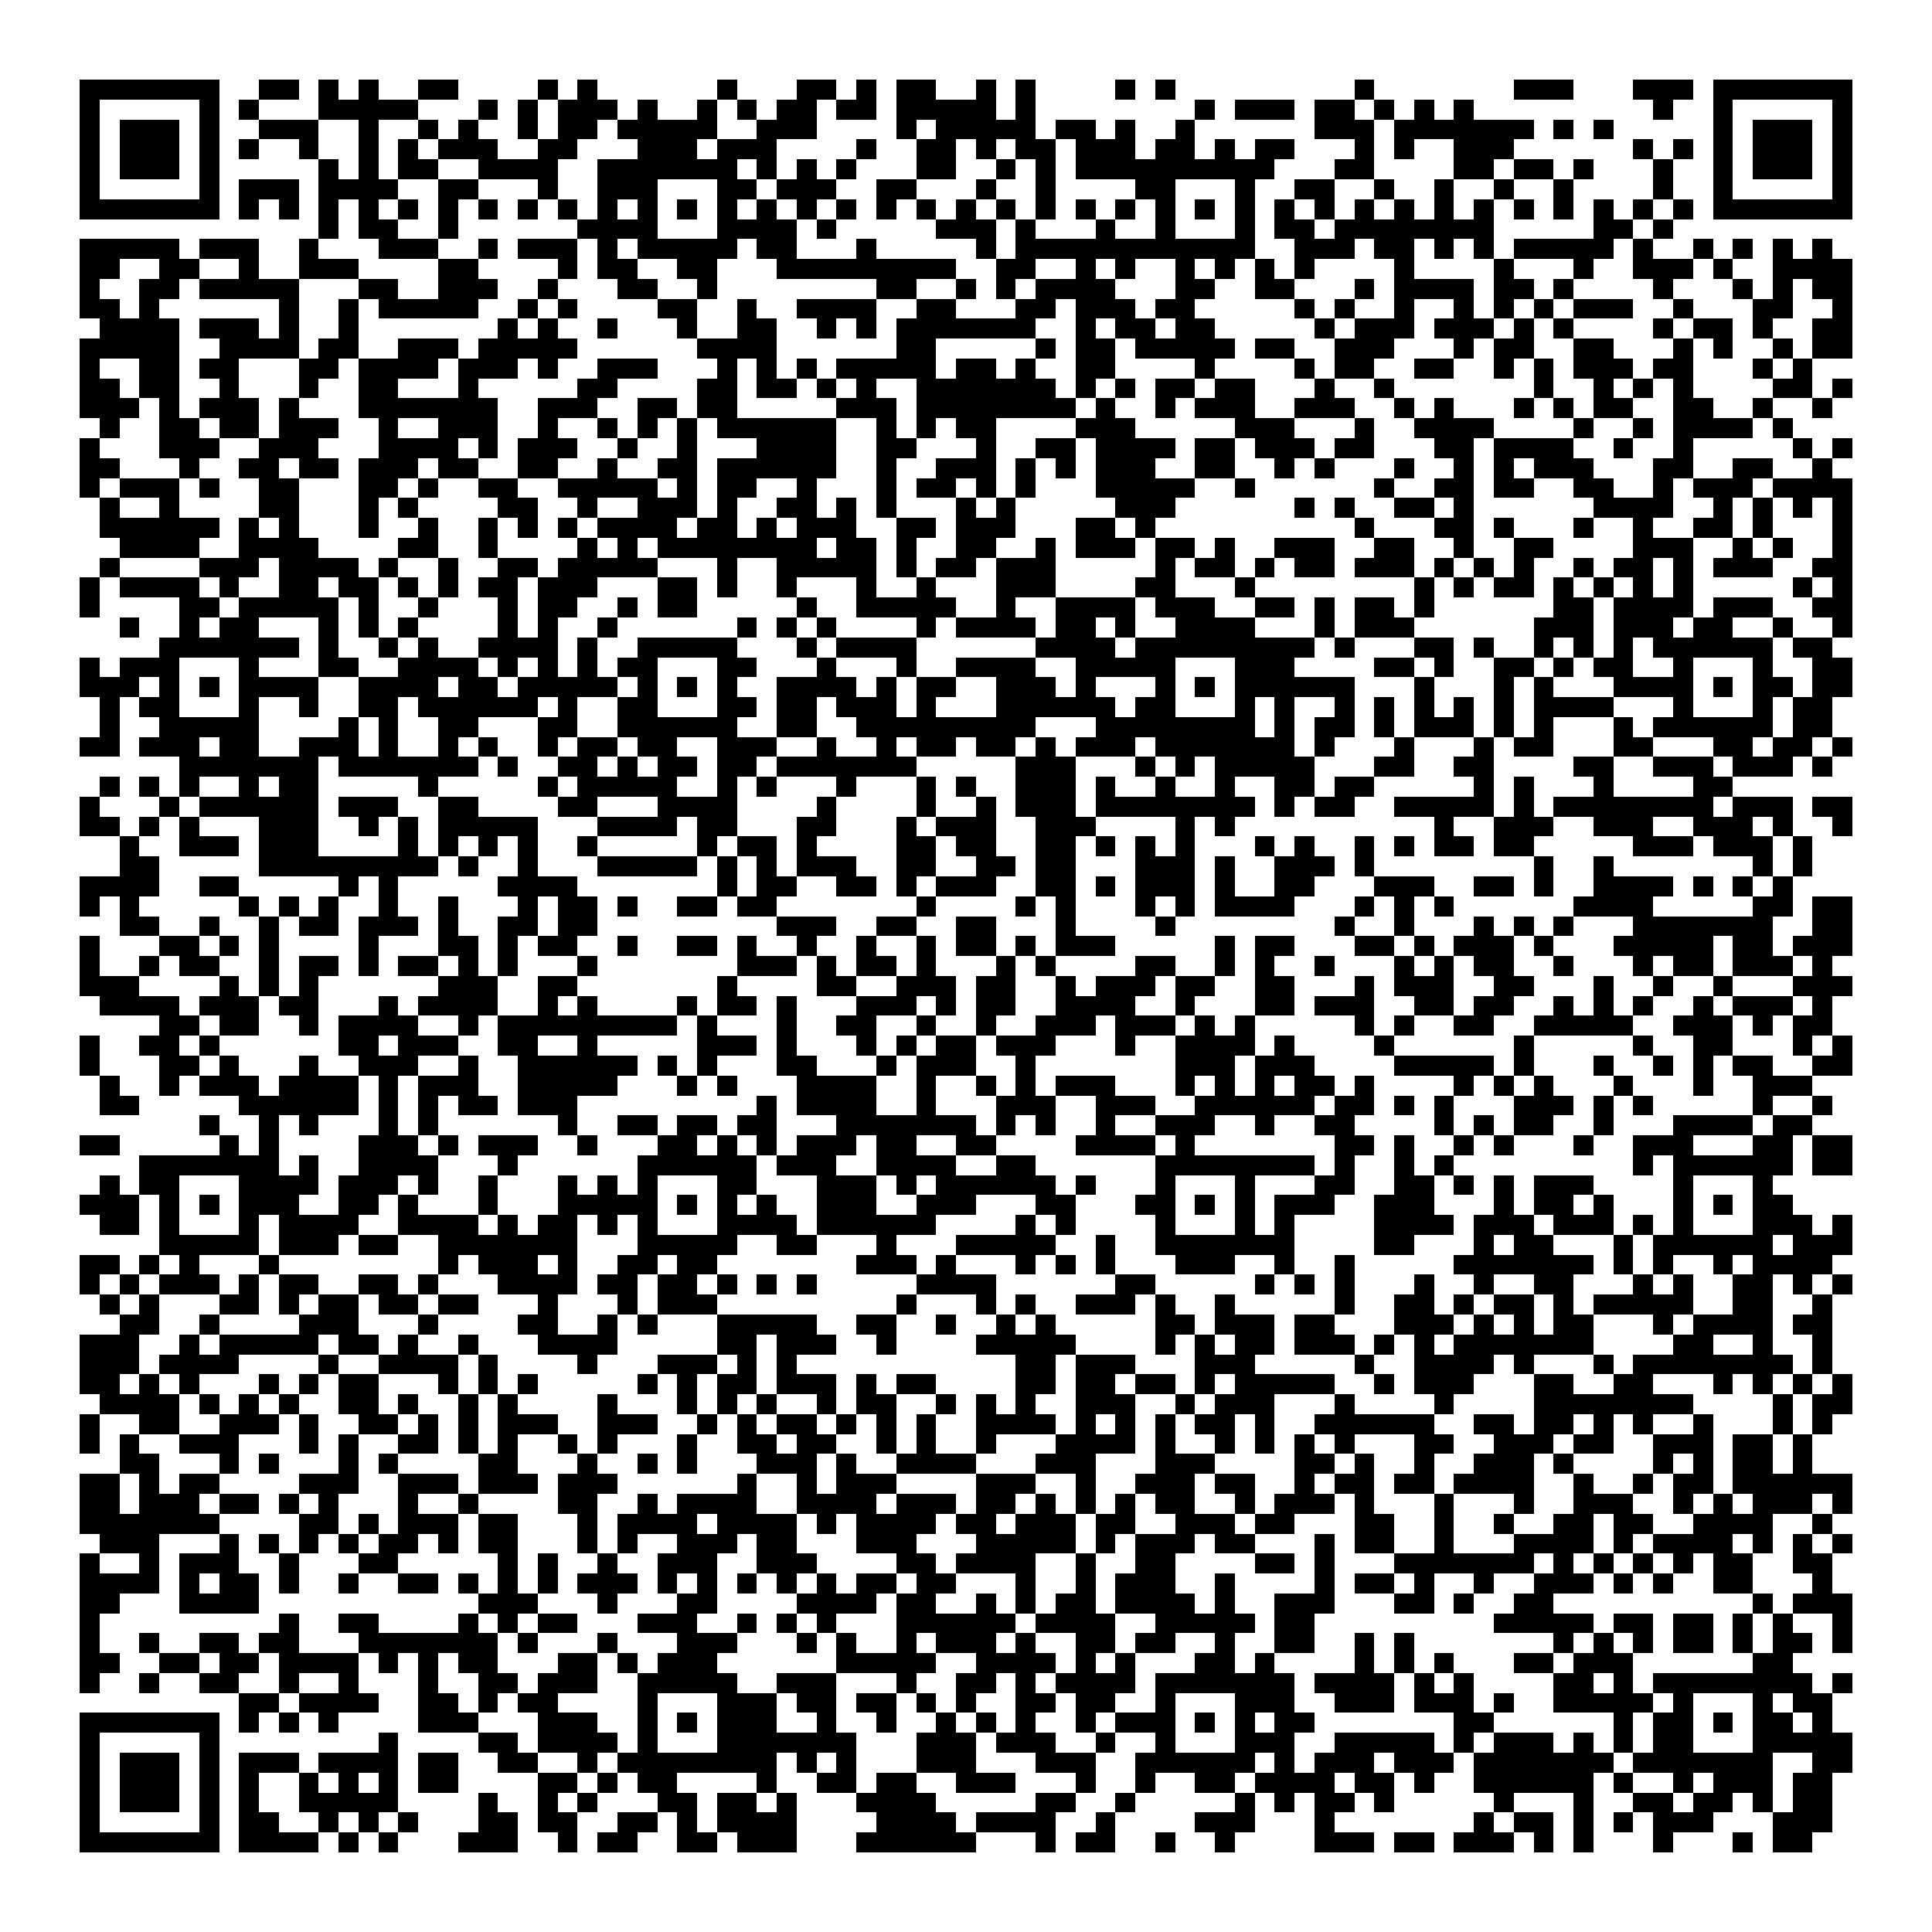 <svg xmlns="http://www.w3.org/2000/svg" viewBox="0 0 97 97" shape-rendering="crispEdges"><path fill="#ffffff" d="M0 0h97v97H0z"/><path stroke="#000000" d="M4 4.5h7m2 0h2m1 0h1m1 0h1m2 0h2m4 0h1m1 0h1m6 0h1m3 0h2m1 0h1m1 0h2m2 0h1m1 0h1m4 0h1m1 0h1m9 0h1m7 0h3m3 0h3m1 0h7M4 5.5h1m5 0h1m1 0h1m3 0h5m3 0h1m1 0h1m1 0h3m1 0h1m2 0h1m1 0h1m1 0h2m1 0h2m1 0h5m1 0h1m8 0h1m1 0h3m1 0h2m1 0h1m1 0h1m1 0h1m9 0h1m2 0h1m5 0h1M4 6.5h1m1 0h3m1 0h1m2 0h3m2 0h1m2 0h1m1 0h1m2 0h1m1 0h2m1 0h5m2 0h3m4 0h1m1 0h5m1 0h2m1 0h1m2 0h1m6 0h3m1 0h7m1 0h1m1 0h1m5 0h1m1 0h3m1 0h1M4 7.5h1m1 0h3m1 0h1m1 0h1m2 0h1m2 0h1m1 0h1m1 0h3m2 0h2m3 0h3m1 0h3m4 0h1m2 0h2m1 0h1m1 0h2m1 0h3m1 0h2m1 0h1m1 0h2m3 0h1m1 0h1m2 0h3m6 0h1m1 0h1m1 0h1m1 0h3m1 0h1M4 8.5h1m1 0h3m1 0h1m5 0h1m1 0h1m1 0h2m2 0h4m2 0h7m1 0h1m1 0h1m1 0h1m3 0h2m2 0h1m1 0h1m1 0h10m3 0h2m4 0h2m1 0h2m1 0h1m3 0h1m2 0h1m1 0h3m1 0h1M4 9.5h1m5 0h1m1 0h3m1 0h4m2 0h2m3 0h1m2 0h3m3 0h2m1 0h3m2 0h2m3 0h1m2 0h1m4 0h2m3 0h1m2 0h2m2 0h1m2 0h1m2 0h1m2 0h1m4 0h1m2 0h1m5 0h1M4 10.5h7m1 0h1m1 0h1m1 0h1m1 0h1m1 0h1m1 0h1m1 0h1m1 0h1m1 0h1m1 0h1m1 0h1m1 0h1m1 0h1m1 0h1m1 0h1m1 0h1m1 0h1m1 0h1m1 0h1m1 0h1m1 0h1m1 0h1m1 0h1m1 0h1m1 0h1m1 0h1m1 0h1m1 0h1m1 0h1m1 0h1m1 0h1m1 0h1m1 0h1m1 0h1m1 0h1m1 0h1m1 0h1m1 0h7M16 11.5h1m1 0h2m2 0h1m6 0h4m3 0h4m1 0h1m5 0h3m1 0h1m3 0h1m2 0h1m3 0h1m1 0h2m1 0h8m5 0h2m1 0h1M4 12.5h5m1 0h3m2 0h1m3 0h3m2 0h1m1 0h3m1 0h1m1 0h5m1 0h2m3 0h1m5 0h1m1 0h12m2 0h3m1 0h2m1 0h1m1 0h1m1 0h5m1 0h1m2 0h1m1 0h1m1 0h1m1 0h1M4 13.5h2m2 0h2m2 0h1m2 0h3m4 0h2m4 0h1m1 0h2m2 0h2m3 0h9m2 0h2m2 0h1m1 0h1m2 0h1m1 0h1m1 0h1m1 0h1m4 0h1m4 0h1m3 0h1m2 0h3m1 0h1m2 0h4M4 14.5h1m2 0h2m1 0h5m3 0h2m2 0h3m2 0h1m3 0h2m2 0h1m8 0h2m2 0h1m1 0h1m1 0h4m3 0h2m2 0h2m3 0h1m1 0h4m1 0h2m1 0h1m4 0h1m3 0h1m1 0h1m1 0h2M4 15.5h2m1 0h1m6 0h1m2 0h1m1 0h5m2 0h1m1 0h1m4 0h2m2 0h1m2 0h4m2 0h2m3 0h2m1 0h3m1 0h2m5 0h1m1 0h1m2 0h1m2 0h1m1 0h1m1 0h1m1 0h3m2 0h1m3 0h2m2 0h1M5 16.5h4m1 0h3m1 0h1m2 0h1m7 0h1m1 0h1m2 0h1m3 0h1m2 0h2m2 0h1m1 0h1m1 0h7m2 0h1m1 0h2m1 0h2m5 0h1m1 0h3m1 0h3m1 0h1m1 0h1m4 0h1m1 0h2m1 0h1m2 0h2M4 17.5h5m2 0h4m1 0h2m2 0h3m1 0h5m6 0h4m6 0h2m5 0h1m1 0h2m1 0h5m1 0h2m2 0h3m3 0h1m1 0h2m2 0h2m3 0h1m1 0h1m2 0h1m1 0h2M4 18.5h1m2 0h2m1 0h2m3 0h2m1 0h4m1 0h3m1 0h1m2 0h3m3 0h1m1 0h1m1 0h1m1 0h5m1 0h2m1 0h1m2 0h2m4 0h1m4 0h1m1 0h2m2 0h2m2 0h1m1 0h1m1 0h3m1 0h2m3 0h1m1 0h1M4 19.5h2m1 0h2m2 0h1m3 0h1m2 0h2m3 0h1m5 0h2m4 0h2m1 0h2m1 0h1m1 0h1m2 0h7m1 0h1m1 0h1m1 0h2m1 0h2m3 0h1m2 0h1m7 0h1m2 0h1m1 0h1m1 0h1m4 0h2m1 0h1M4 20.5h3m1 0h1m1 0h3m1 0h1m3 0h7m2 0h3m2 0h2m1 0h2m5 0h3m1 0h8m1 0h1m2 0h1m1 0h3m2 0h3m2 0h1m1 0h1m3 0h1m1 0h1m1 0h2m2 0h2m2 0h1m2 0h1M5 21.5h1m2 0h2m1 0h2m1 0h3m2 0h1m2 0h3m2 0h1m2 0h1m1 0h1m1 0h1m1 0h6m2 0h1m1 0h1m1 0h2m4 0h3m5 0h3m3 0h1m2 0h4m4 0h1m2 0h1m1 0h4m1 0h1M4 22.5h1m3 0h3m2 0h3m3 0h4m1 0h1m1 0h3m2 0h1m2 0h1m3 0h4m2 0h2m3 0h1m2 0h2m1 0h4m1 0h2m1 0h3m1 0h2m3 0h2m1 0h4m2 0h1m2 0h1m5 0h1m1 0h1M4 23.5h2m3 0h1m2 0h2m1 0h2m1 0h3m1 0h2m2 0h2m2 0h1m2 0h2m1 0h6m2 0h1m2 0h3m1 0h1m1 0h1m1 0h3m2 0h2m2 0h1m1 0h1m3 0h1m2 0h1m1 0h1m1 0h3m3 0h2m2 0h2m2 0h1M4 24.5h1m1 0h3m1 0h1m2 0h2m3 0h2m1 0h1m2 0h2m2 0h5m1 0h1m1 0h2m2 0h1m3 0h1m1 0h2m1 0h1m1 0h1m3 0h5m2 0h1m6 0h1m2 0h2m1 0h2m2 0h2m2 0h1m1 0h3m1 0h4M5 25.5h1m2 0h1m4 0h2m3 0h1m1 0h1m4 0h2m2 0h1m2 0h3m1 0h1m2 0h2m1 0h1m1 0h1m3 0h1m1 0h1m5 0h3m6 0h1m1 0h1m2 0h2m1 0h1m6 0h4m2 0h1m1 0h1m1 0h1m1 0h1M5 26.5h6m1 0h1m1 0h1m3 0h1m2 0h1m2 0h1m1 0h1m1 0h1m1 0h4m1 0h2m1 0h1m1 0h3m2 0h2m1 0h3m3 0h2m1 0h1m10 0h1m3 0h2m1 0h1m3 0h1m2 0h1m2 0h2m1 0h1m3 0h1M6 27.5h4m2 0h4m4 0h2m2 0h1m4 0h1m1 0h1m1 0h8m1 0h2m1 0h1m2 0h2m2 0h1m1 0h3m1 0h2m1 0h1m2 0h3m2 0h2m2 0h1m2 0h2m4 0h3m2 0h1m1 0h1m2 0h1M5 28.5h1m4 0h3m1 0h4m1 0h1m2 0h1m2 0h2m1 0h5m3 0h1m2 0h5m1 0h1m1 0h2m1 0h3m5 0h1m1 0h2m1 0h1m1 0h2m1 0h3m1 0h1m1 0h1m1 0h1m2 0h1m1 0h2m1 0h1m1 0h3m2 0h2M4 29.5h1m1 0h4m1 0h1m2 0h2m1 0h2m1 0h1m1 0h1m1 0h2m1 0h3m3 0h2m1 0h1m2 0h1m3 0h1m2 0h1m3 0h3m4 0h2m3 0h1m8 0h1m1 0h1m1 0h2m1 0h1m1 0h1m1 0h1m1 0h1m5 0h1m1 0h1M4 30.5h1m4 0h2m1 0h5m1 0h1m2 0h1m3 0h1m1 0h2m2 0h1m1 0h2m5 0h1m2 0h5m2 0h1m2 0h4m1 0h3m2 0h2m1 0h1m1 0h2m1 0h1m6 0h2m1 0h4m1 0h3m2 0h2M6 31.5h1m2 0h1m1 0h2m3 0h1m1 0h1m1 0h1m4 0h1m1 0h1m2 0h1m6 0h1m1 0h1m1 0h1m4 0h1m1 0h4m1 0h2m1 0h1m2 0h4m3 0h1m1 0h3m6 0h3m1 0h3m1 0h2m2 0h1m2 0h1M8 32.5h7m1 0h1m2 0h1m1 0h1m2 0h4m1 0h1m2 0h5m3 0h1m1 0h4m6 0h4m1 0h9m1 0h1m3 0h2m1 0h1m2 0h1m1 0h1m1 0h1m1 0h6m1 0h2M4 33.5h1m1 0h3m3 0h1m3 0h2m2 0h4m1 0h1m1 0h1m1 0h1m1 0h2m3 0h2m3 0h1m3 0h1m2 0h4m2 0h5m3 0h3m4 0h2m1 0h1m2 0h2m1 0h1m1 0h2m2 0h1m3 0h1m2 0h2M4 34.5h3m1 0h1m1 0h1m1 0h4m2 0h4m1 0h2m1 0h5m1 0h1m1 0h1m1 0h1m2 0h4m1 0h1m1 0h2m2 0h3m1 0h1m3 0h1m1 0h1m1 0h6m3 0h1m3 0h1m1 0h1m3 0h4m1 0h1m1 0h2m1 0h2M5 35.5h1m1 0h2m3 0h1m2 0h1m2 0h2m1 0h6m1 0h1m2 0h2m3 0h2m1 0h2m1 0h3m1 0h1m3 0h6m1 0h2m3 0h1m1 0h1m2 0h1m1 0h1m1 0h1m1 0h1m1 0h1m1 0h4m3 0h1m3 0h1m1 0h2M5 36.5h1m2 0h5m4 0h1m1 0h1m2 0h2m3 0h2m2 0h6m2 0h2m2 0h9m3 0h8m1 0h1m1 0h2m1 0h1m1 0h3m1 0h1m1 0h1m3 0h1m1 0h6m1 0h2M4 37.5h2m1 0h3m1 0h2m2 0h3m1 0h1m2 0h1m1 0h1m2 0h1m1 0h2m1 0h2m2 0h3m2 0h1m2 0h1m1 0h2m1 0h2m1 0h1m1 0h3m1 0h7m1 0h1m3 0h1m3 0h1m1 0h2m3 0h2m3 0h2m1 0h2m1 0h1M9 38.5h7m1 0h7m1 0h1m2 0h2m1 0h1m1 0h2m1 0h2m1 0h7m5 0h3m3 0h1m1 0h1m1 0h5m3 0h2m2 0h2m4 0h2m2 0h3m1 0h3m1 0h1M5 39.5h1m1 0h1m1 0h1m2 0h1m1 0h2m5 0h1m5 0h1m1 0h5m2 0h1m1 0h1m3 0h1m3 0h1m1 0h1m2 0h3m1 0h1m2 0h1m2 0h1m2 0h2m1 0h2m5 0h1m1 0h1m3 0h1m4 0h2M4 40.5h1m3 0h1m1 0h6m1 0h3m2 0h2m4 0h2m3 0h4m4 0h1m4 0h1m2 0h1m1 0h3m1 0h8m1 0h1m1 0h2m2 0h5m1 0h1m1 0h8m1 0h3m1 0h2M4 41.5h2m1 0h1m1 0h1m3 0h3m2 0h1m1 0h1m1 0h5m3 0h4m1 0h2m3 0h2m3 0h1m1 0h3m2 0h3m4 0h1m1 0h1m10 0h1m2 0h3m2 0h3m2 0h3m1 0h1m2 0h1M6 42.5h1m2 0h3m1 0h3m4 0h1m1 0h1m1 0h1m1 0h1m2 0h1m5 0h1m1 0h2m1 0h1m4 0h2m1 0h2m2 0h2m1 0h1m1 0h1m1 0h1m3 0h1m1 0h1m2 0h1m1 0h1m1 0h2m1 0h2m5 0h3m1 0h3m1 0h1M6 43.5h2m5 0h9m1 0h1m2 0h1m3 0h5m1 0h1m1 0h1m1 0h3m2 0h2m2 0h2m1 0h2m3 0h3m1 0h1m2 0h3m1 0h1m8 0h1m2 0h1m7 0h1m1 0h1M4 44.5h4m2 0h2m5 0h1m1 0h1m5 0h4m7 0h1m1 0h2m2 0h2m1 0h1m1 0h3m2 0h2m1 0h1m1 0h3m1 0h1m2 0h2m3 0h3m2 0h2m1 0h1m2 0h4m1 0h1m1 0h1m1 0h1M4 45.5h1m1 0h1m5 0h1m1 0h1m1 0h1m2 0h1m2 0h1m3 0h1m1 0h2m1 0h1m2 0h2m1 0h2m7 0h1m4 0h1m1 0h1m3 0h1m1 0h1m1 0h4m3 0h1m1 0h1m1 0h1m6 0h4m5 0h2m1 0h2M6 46.5h2m2 0h1m2 0h1m1 0h2m1 0h3m1 0h1m2 0h2m1 0h2m9 0h3m2 0h2m2 0h2m3 0h1m4 0h1m8 0h1m2 0h1m3 0h1m1 0h1m1 0h1m3 0h7m2 0h2M4 47.5h1m3 0h2m1 0h1m1 0h1m4 0h1m3 0h2m1 0h1m1 0h2m2 0h1m2 0h2m1 0h1m2 0h1m2 0h1m2 0h1m1 0h2m1 0h1m1 0h3m5 0h1m1 0h2m3 0h2m1 0h1m1 0h3m1 0h1m3 0h5m1 0h2m1 0h3M4 48.5h1m2 0h1m1 0h2m2 0h1m1 0h2m1 0h1m1 0h2m1 0h1m1 0h1m3 0h1m7 0h3m1 0h1m1 0h2m1 0h1m3 0h1m1 0h1m4 0h2m2 0h1m1 0h1m2 0h1m3 0h1m1 0h1m1 0h2m2 0h1m3 0h1m1 0h2m1 0h3m1 0h1M4 49.5h3m4 0h1m1 0h1m1 0h1m6 0h3m2 0h2m7 0h1m4 0h2m2 0h3m1 0h2m2 0h1m1 0h3m1 0h2m2 0h2m3 0h1m1 0h3m2 0h2m3 0h1m2 0h1m2 0h1m3 0h3M5 50.5h4m1 0h3m1 0h2m3 0h1m1 0h4m2 0h1m1 0h1m4 0h1m1 0h2m1 0h1m3 0h3m1 0h1m1 0h2m2 0h4m2 0h1m3 0h2m1 0h3m2 0h2m1 0h2m2 0h1m1 0h1m1 0h1m2 0h1m1 0h3m1 0h1M8 51.5h2m1 0h2m2 0h1m1 0h4m2 0h1m1 0h9m1 0h1m3 0h1m2 0h2m2 0h1m2 0h1m2 0h3m1 0h3m1 0h1m1 0h1m5 0h1m1 0h1m2 0h2m2 0h5m2 0h3m1 0h1m1 0h2M4 52.5h1m2 0h2m1 0h1m6 0h2m1 0h3m2 0h2m2 0h1m5 0h3m1 0h1m3 0h1m1 0h1m1 0h2m1 0h3m3 0h1m2 0h4m1 0h1m4 0h1m6 0h1m5 0h1m2 0h2m3 0h1m1 0h1M4 53.5h1m3 0h2m1 0h1m3 0h1m2 0h3m2 0h1m2 0h6m1 0h1m1 0h1m3 0h2m3 0h1m1 0h3m2 0h1m7 0h3m1 0h3m4 0h5m1 0h1m3 0h1m2 0h1m1 0h1m1 0h2m2 0h2M5 54.5h1m2 0h1m1 0h3m1 0h4m1 0h1m1 0h3m2 0h5m3 0h1m1 0h1m3 0h4m2 0h1m2 0h1m1 0h1m1 0h3m3 0h1m1 0h1m1 0h1m1 0h2m1 0h1m4 0h1m1 0h1m1 0h1m3 0h1m3 0h1m2 0h3M5 55.5h2m5 0h6m1 0h1m1 0h1m1 0h2m1 0h3m9 0h1m1 0h4m2 0h1m3 0h3m2 0h3m2 0h6m1 0h2m1 0h1m1 0h1m3 0h3m1 0h1m1 0h1m5 0h1m2 0h1M10 56.5h1m2 0h1m1 0h1m3 0h1m1 0h1m6 0h1m2 0h2m1 0h2m1 0h2m3 0h7m1 0h1m1 0h1m2 0h1m2 0h3m2 0h1m2 0h2m4 0h1m1 0h1m1 0h2m2 0h1m3 0h4m1 0h2M4 57.5h2m5 0h1m1 0h1m4 0h3m1 0h1m1 0h3m2 0h1m3 0h2m1 0h1m1 0h1m1 0h3m1 0h2m2 0h2m4 0h4m1 0h1m7 0h2m1 0h1m2 0h1m1 0h1m3 0h1m2 0h3m3 0h2m1 0h2M7 58.5h7m1 0h1m2 0h4m3 0h1m6 0h6m1 0h3m2 0h4m2 0h2m6 0h8m1 0h1m2 0h1m1 0h1m9 0h1m1 0h6m1 0h2M5 59.5h1m1 0h2m3 0h4m1 0h3m1 0h1m2 0h1m3 0h1m1 0h1m1 0h1m3 0h2m3 0h3m1 0h1m1 0h6m1 0h1m3 0h1m3 0h1m3 0h2m2 0h2m1 0h1m1 0h1m1 0h3m4 0h1m3 0h1M4 60.5h3m1 0h1m1 0h1m1 0h3m2 0h2m1 0h1m3 0h1m3 0h5m1 0h1m1 0h1m1 0h1m2 0h3m2 0h3m3 0h2m3 0h2m1 0h1m1 0h1m1 0h3m2 0h3m3 0h1m1 0h2m1 0h1m3 0h1m1 0h1m1 0h2M5 61.5h2m1 0h1m3 0h1m1 0h4m2 0h4m1 0h1m1 0h2m1 0h1m1 0h1m3 0h4m1 0h6m4 0h1m1 0h1m4 0h1m3 0h1m1 0h1m4 0h4m1 0h3m1 0h3m1 0h1m1 0h1m3 0h3m1 0h1M8 62.5h5m1 0h3m1 0h2m2 0h7m3 0h5m2 0h2m3 0h1m3 0h5m2 0h1m2 0h7m4 0h2m3 0h1m1 0h2m3 0h1m1 0h6m1 0h3M4 63.5h2m1 0h1m1 0h1m3 0h1m8 0h1m1 0h3m1 0h1m2 0h2m1 0h2m7 0h3m1 0h1m3 0h1m1 0h1m1 0h1m3 0h3m2 0h1m2 0h1m5 0h7m1 0h1m1 0h1m2 0h1m1 0h4M4 64.5h1m1 0h1m1 0h3m1 0h1m1 0h2m2 0h2m1 0h1m3 0h4m1 0h2m1 0h2m1 0h1m1 0h1m1 0h1m5 0h4m6 0h2m5 0h1m1 0h1m1 0h1m3 0h1m2 0h1m2 0h2m3 0h1m1 0h1m2 0h2m1 0h1m1 0h1M5 65.5h1m1 0h1m3 0h2m1 0h1m1 0h2m1 0h2m1 0h2m3 0h1m3 0h1m1 0h3m9 0h1m3 0h1m1 0h1m2 0h3m1 0h1m2 0h1m5 0h1m2 0h2m1 0h1m1 0h2m1 0h1m1 0h5m2 0h2m2 0h1M6 66.5h2m2 0h1m4 0h3m3 0h1m4 0h2m2 0h1m1 0h1m3 0h5m2 0h2m2 0h1m2 0h1m1 0h1m5 0h2m1 0h3m1 0h2m3 0h3m1 0h1m1 0h1m1 0h2m3 0h1m1 0h4m1 0h2M4 67.5h3m2 0h1m1 0h5m1 0h2m1 0h1m2 0h1m3 0h4m5 0h2m1 0h3m2 0h1m4 0h5m4 0h1m1 0h1m1 0h2m1 0h3m1 0h1m1 0h1m1 0h7m4 0h2m2 0h1m2 0h1M4 68.5h3m1 0h4m4 0h1m2 0h4m1 0h1m4 0h1m3 0h3m1 0h1m1 0h1m11 0h2m1 0h3m3 0h3m5 0h1m2 0h4m1 0h1m3 0h1m1 0h8m1 0h1M4 69.5h2m1 0h1m1 0h1m3 0h1m1 0h1m1 0h2m3 0h1m1 0h1m1 0h1m5 0h1m1 0h1m1 0h2m1 0h3m1 0h1m1 0h2m4 0h2m1 0h2m1 0h2m1 0h1m1 0h5m2 0h1m1 0h3m3 0h2m2 0h2m3 0h1m1 0h1m1 0h1m1 0h1M5 70.5h4m1 0h1m1 0h1m1 0h1m2 0h2m1 0h1m2 0h1m1 0h1m4 0h1m3 0h1m1 0h1m1 0h1m2 0h1m1 0h2m2 0h1m1 0h1m1 0h1m2 0h3m2 0h1m1 0h3m3 0h1m4 0h1m4 0h8m4 0h1m1 0h2M4 71.5h1m2 0h2m2 0h3m1 0h1m2 0h2m1 0h1m1 0h1m1 0h3m2 0h3m2 0h1m1 0h1m1 0h2m1 0h1m1 0h1m1 0h1m2 0h4m1 0h1m1 0h1m1 0h1m1 0h2m1 0h1m2 0h6m2 0h2m1 0h2m1 0h1m1 0h1m2 0h1m3 0h1m1 0h1M4 72.5h1m1 0h1m2 0h3m3 0h1m1 0h1m2 0h2m1 0h1m1 0h1m2 0h1m1 0h1m3 0h1m2 0h2m1 0h2m2 0h1m1 0h1m2 0h1m3 0h4m1 0h1m2 0h1m1 0h1m1 0h1m1 0h1m3 0h2m2 0h3m1 0h2m2 0h3m1 0h2m1 0h1M6 73.5h2m3 0h1m1 0h1m3 0h1m1 0h1m4 0h2m3 0h1m2 0h1m1 0h1m3 0h3m1 0h1m2 0h4m3 0h3m3 0h3m4 0h2m1 0h1m2 0h1m2 0h3m1 0h1m4 0h1m1 0h1m1 0h2m1 0h1M4 74.5h2m1 0h1m1 0h2m4 0h3m2 0h3m1 0h3m1 0h3m6 0h1m2 0h1m1 0h3m4 0h3m2 0h1m2 0h3m1 0h2m2 0h1m1 0h2m1 0h2m1 0h4m2 0h1m2 0h1m1 0h2m1 0h6M4 75.5h2m1 0h3m1 0h2m1 0h1m1 0h1m3 0h1m2 0h1m4 0h2m2 0h1m1 0h4m2 0h4m1 0h3m1 0h2m1 0h1m1 0h1m1 0h1m1 0h2m2 0h1m1 0h3m1 0h1m3 0h1m3 0h1m2 0h3m2 0h1m1 0h1m1 0h3m1 0h1M4 76.5h7m4 0h2m1 0h1m1 0h3m1 0h2m3 0h1m1 0h4m1 0h4m1 0h1m1 0h4m1 0h2m1 0h3m1 0h2m2 0h3m1 0h2m3 0h2m2 0h1m2 0h1m2 0h2m1 0h2m2 0h4m2 0h1M5 77.5h3m3 0h1m1 0h1m1 0h1m1 0h1m1 0h2m1 0h1m1 0h2m3 0h1m1 0h1m2 0h3m1 0h2m3 0h3m3 0h5m1 0h1m1 0h3m1 0h2m3 0h1m1 0h2m2 0h1m3 0h4m1 0h1m1 0h4m1 0h1m1 0h1m1 0h1M4 78.5h1m2 0h1m1 0h3m2 0h1m3 0h2m5 0h1m1 0h1m2 0h1m2 0h3m2 0h3m4 0h2m1 0h4m2 0h1m2 0h2m4 0h2m1 0h1m3 0h7m1 0h1m1 0h1m1 0h1m1 0h1m1 0h2m2 0h2M4 79.5h4m1 0h1m1 0h2m1 0h1m2 0h1m2 0h2m1 0h1m1 0h1m1 0h1m1 0h3m1 0h1m1 0h1m1 0h1m1 0h1m1 0h1m1 0h2m1 0h2m3 0h1m2 0h1m1 0h3m2 0h1m4 0h1m1 0h2m1 0h1m2 0h1m2 0h3m1 0h1m1 0h1m2 0h2m3 0h1M4 80.5h2m3 0h4m11 0h3m3 0h1m3 0h2m4 0h4m1 0h2m2 0h1m1 0h1m1 0h2m1 0h4m1 0h1m2 0h3m3 0h2m1 0h1m2 0h2m10 0h1m1 0h3M4 81.5h1m9 0h1m2 0h2m4 0h1m1 0h1m1 0h2m3 0h3m2 0h1m1 0h1m1 0h1m3 0h6m1 0h4m2 0h5m1 0h2m9 0h5m1 0h2m1 0h2m1 0h1m1 0h1m2 0h1M4 82.5h1m2 0h1m2 0h2m1 0h2m3 0h7m1 0h1m3 0h1m3 0h3m3 0h1m1 0h1m2 0h1m1 0h3m1 0h1m2 0h2m1 0h2m2 0h1m2 0h2m2 0h1m1 0h1m7 0h1m1 0h1m1 0h1m1 0h2m1 0h1m1 0h2m1 0h1M4 83.5h2m2 0h2m1 0h2m1 0h4m1 0h1m1 0h1m1 0h2m3 0h2m1 0h1m1 0h3m6 0h5m2 0h4m1 0h1m1 0h1m3 0h2m1 0h1m4 0h1m1 0h1m1 0h1m3 0h2m1 0h3m6 0h2M4 84.5h1m2 0h1m2 0h2m2 0h1m2 0h1m3 0h1m2 0h2m1 0h3m2 0h5m2 0h3m3 0h1m2 0h2m1 0h1m1 0h4m1 0h7m1 0h4m1 0h1m1 0h1m4 0h2m1 0h1m1 0h8m1 0h1M12 85.5h2m1 0h4m2 0h2m1 0h1m1 0h2m4 0h1m3 0h3m1 0h2m1 0h2m1 0h1m1 0h1m2 0h2m1 0h2m2 0h1m3 0h3m2 0h3m1 0h3m1 0h1m2 0h5m1 0h1m3 0h1m1 0h2M4 86.5h7m1 0h1m1 0h1m1 0h1m4 0h3m3 0h3m2 0h1m1 0h1m1 0h3m2 0h1m2 0h1m2 0h1m1 0h1m1 0h1m2 0h1m1 0h3m1 0h1m1 0h1m1 0h2m7 0h2m6 0h1m1 0h2m1 0h1m1 0h2m1 0h1M4 87.5h1m5 0h1m8 0h1m4 0h2m1 0h4m1 0h1m3 0h7m3 0h3m1 0h3m2 0h1m2 0h1m3 0h3m2 0h5m1 0h1m1 0h3m1 0h1m1 0h1m1 0h2m3 0h5M4 88.5h1m1 0h3m1 0h1m1 0h3m1 0h4m1 0h2m2 0h2m2 0h1m1 0h8m1 0h1m1 0h1m3 0h3m3 0h3m2 0h6m1 0h1m1 0h3m1 0h3m1 0h7m1 0h7m2 0h2M4 89.5h1m1 0h3m1 0h1m1 0h1m2 0h1m1 0h1m1 0h1m1 0h2m4 0h2m1 0h1m1 0h2m4 0h1m2 0h2m1 0h2m2 0h3m3 0h1m2 0h1m2 0h2m1 0h4m1 0h2m1 0h1m2 0h6m1 0h1m2 0h1m1 0h3m1 0h2M4 90.5h1m1 0h3m1 0h1m1 0h1m2 0h5m4 0h1m2 0h1m1 0h1m3 0h2m1 0h2m1 0h1m3 0h4m5 0h2m2 0h1m5 0h1m1 0h1m1 0h2m1 0h1m5 0h1m3 0h1m2 0h2m1 0h2m1 0h1m1 0h2M4 91.5h1m5 0h1m1 0h2m2 0h1m1 0h1m1 0h1m3 0h2m1 0h2m2 0h2m1 0h1m1 0h4m4 0h4m1 0h4m2 0h1m4 0h3m3 0h1m7 0h1m1 0h2m1 0h1m1 0h1m1 0h3m3 0h3M4 92.5h7m1 0h4m1 0h1m1 0h1m3 0h3m2 0h1m1 0h2m2 0h2m1 0h3m3 0h6m3 0h1m1 0h2m2 0h1m2 0h1m4 0h3m1 0h2m1 0h3m1 0h1m1 0h1m3 0h1m3 0h1m1 0h2"/></svg>
